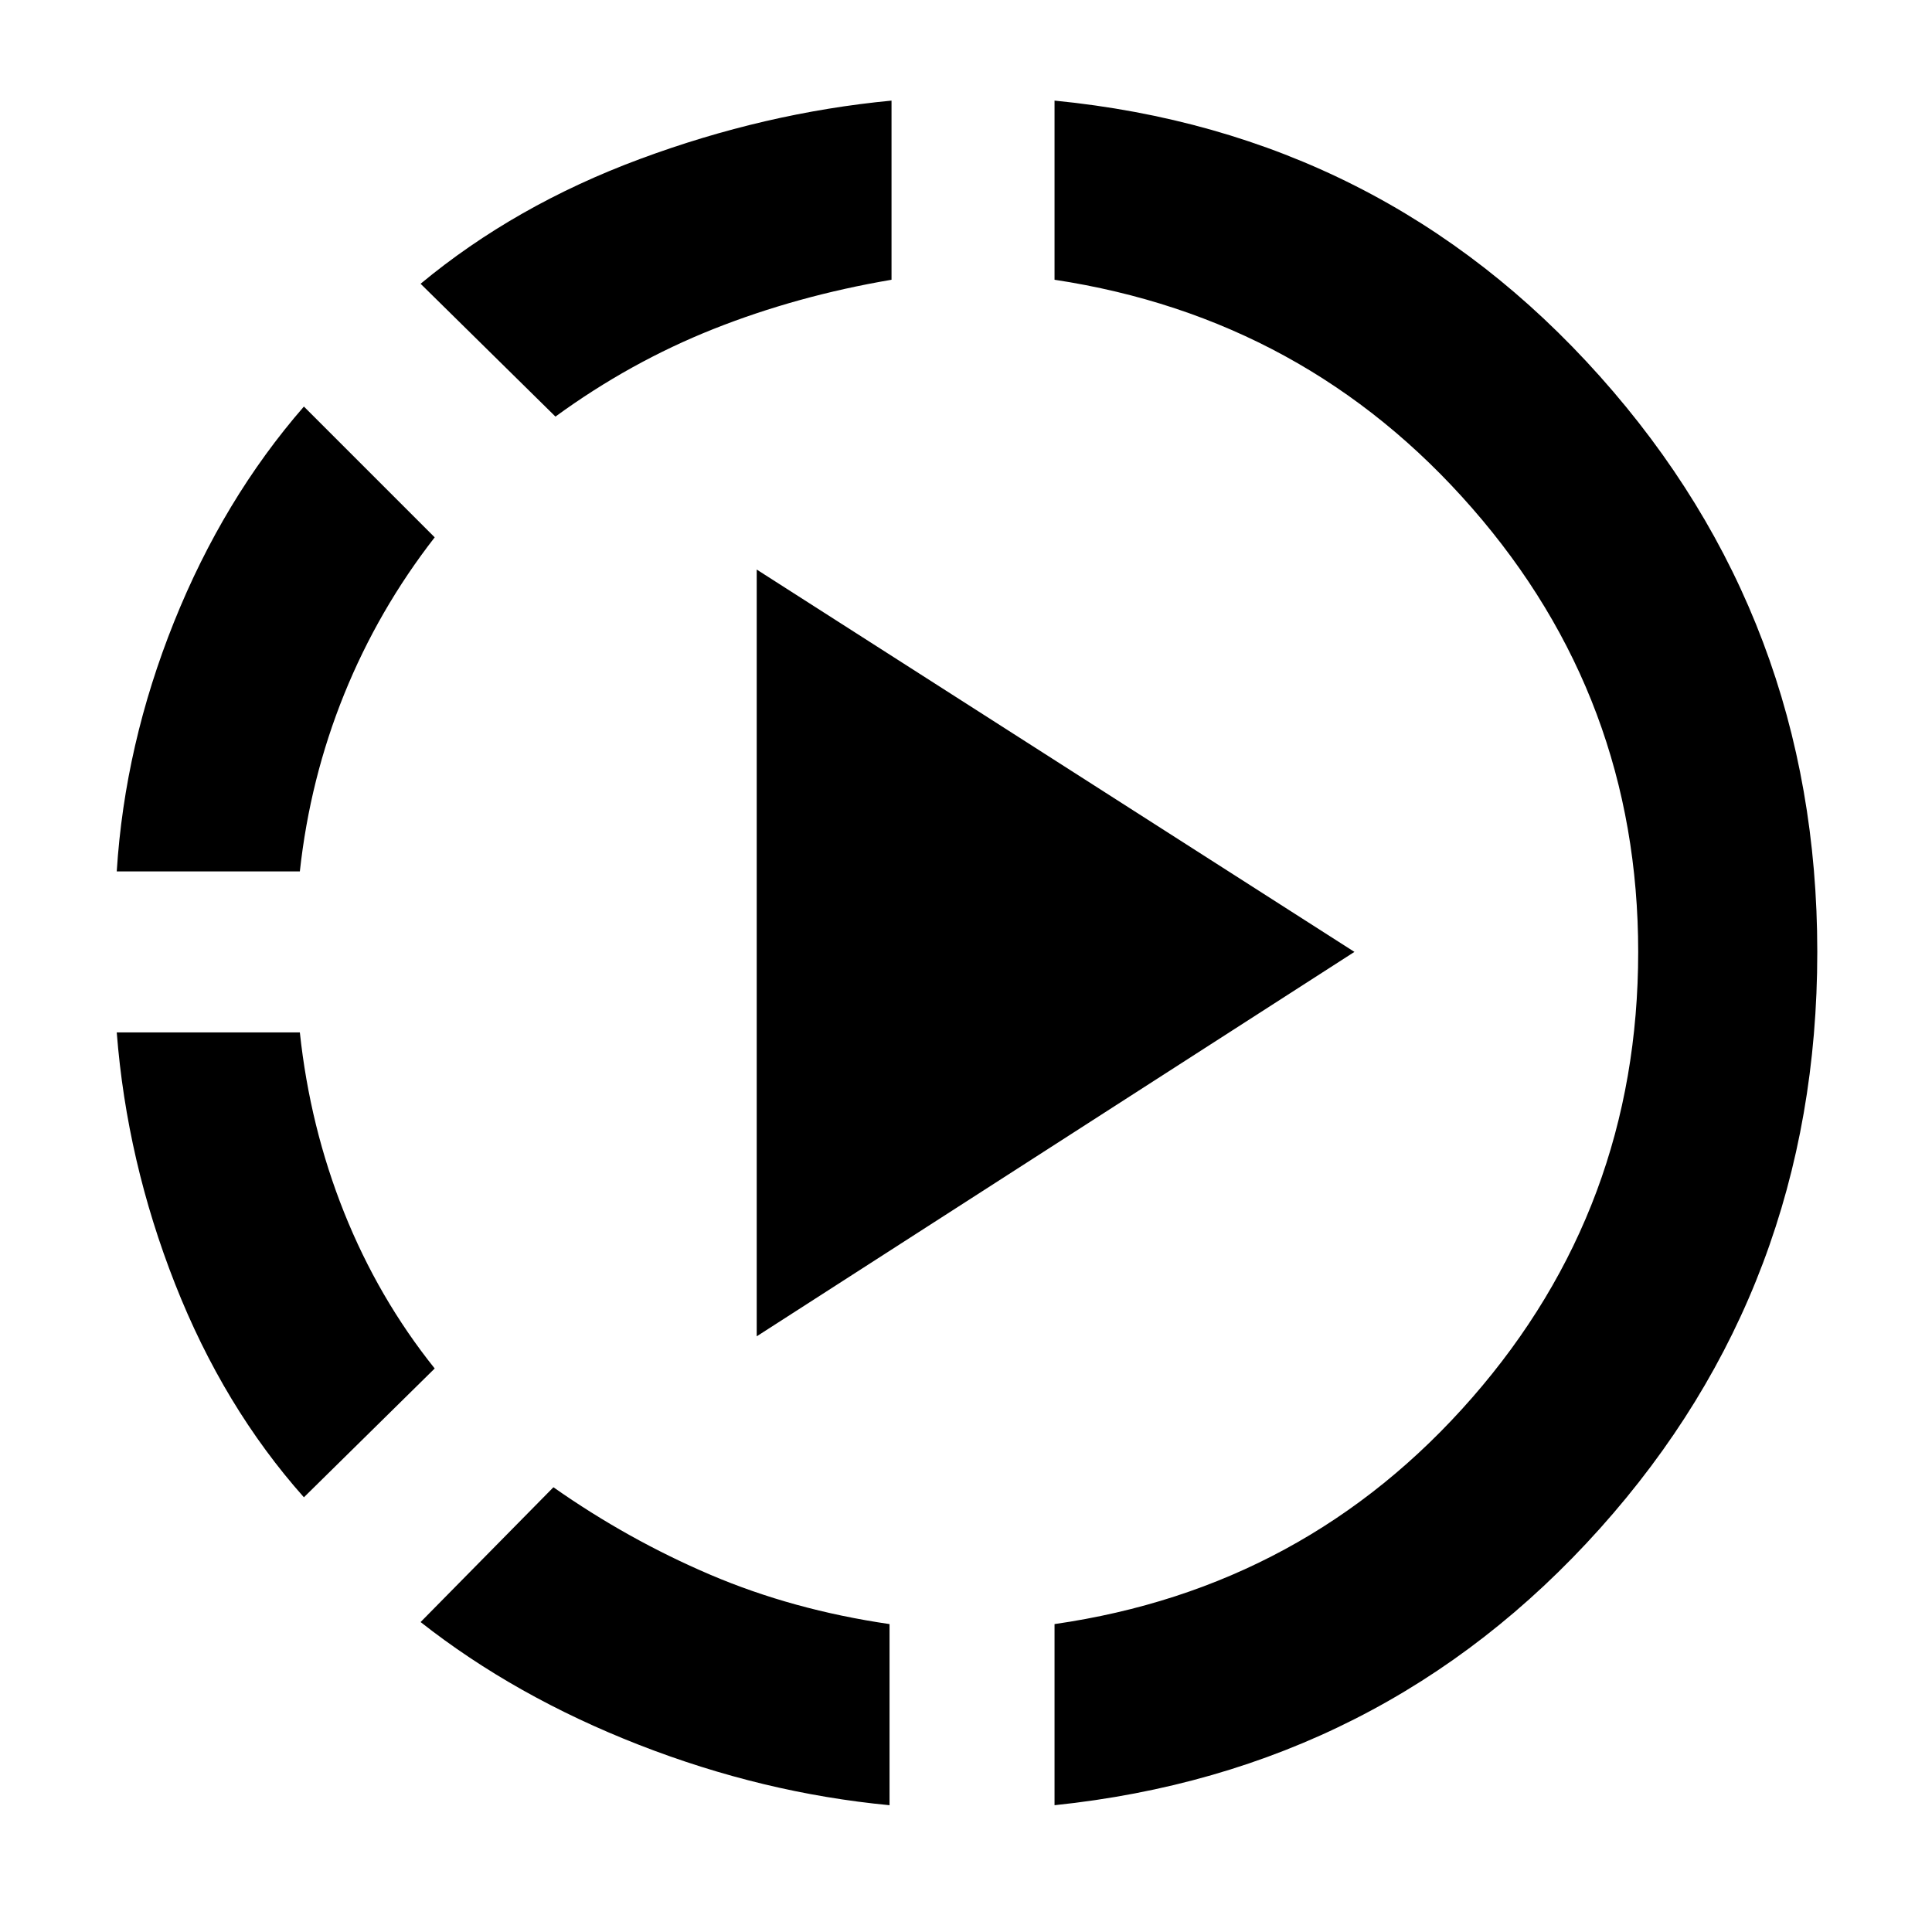 <svg xmlns="http://www.w3.org/2000/svg" height="40" width="40"><path d="M11.5 8.625 8.708 5.875Q10.667 4.25 13.25 3.292Q15.833 2.333 18.458 2.083V5.792Q16.5 6.125 14.771 6.812Q13.042 7.5 11.5 8.625ZM2.417 18.042Q2.583 15.417 3.604 12.875Q4.625 10.333 6.292 8.417L9 11.125Q7.833 12.625 7.125 14.375Q6.417 16.125 6.208 18.042ZM6.292 31Q4.625 29.125 3.625 26.583Q2.625 24.042 2.417 21.375H6.208Q6.417 23.333 7.125 25.104Q7.833 26.875 9 28.333ZM21.833 37.375V33.625Q27.042 32.875 30.479 28.938Q33.917 25 33.917 19.708Q33.917 14.458 30.479 10.521Q27.042 6.583 21.833 5.792V2.083Q28.625 2.75 33.125 7.792Q37.625 12.833 37.625 19.708Q37.625 26.625 33.125 31.646Q28.625 36.667 21.833 37.375ZM18.417 37.375Q15.792 37.125 13.229 36.125Q10.667 35.125 8.708 33.583L11.458 30.792Q13 31.875 14.708 32.604Q16.417 33.333 18.417 33.625ZM15.667 27.667V11.792L28.042 19.708Z"/></svg>